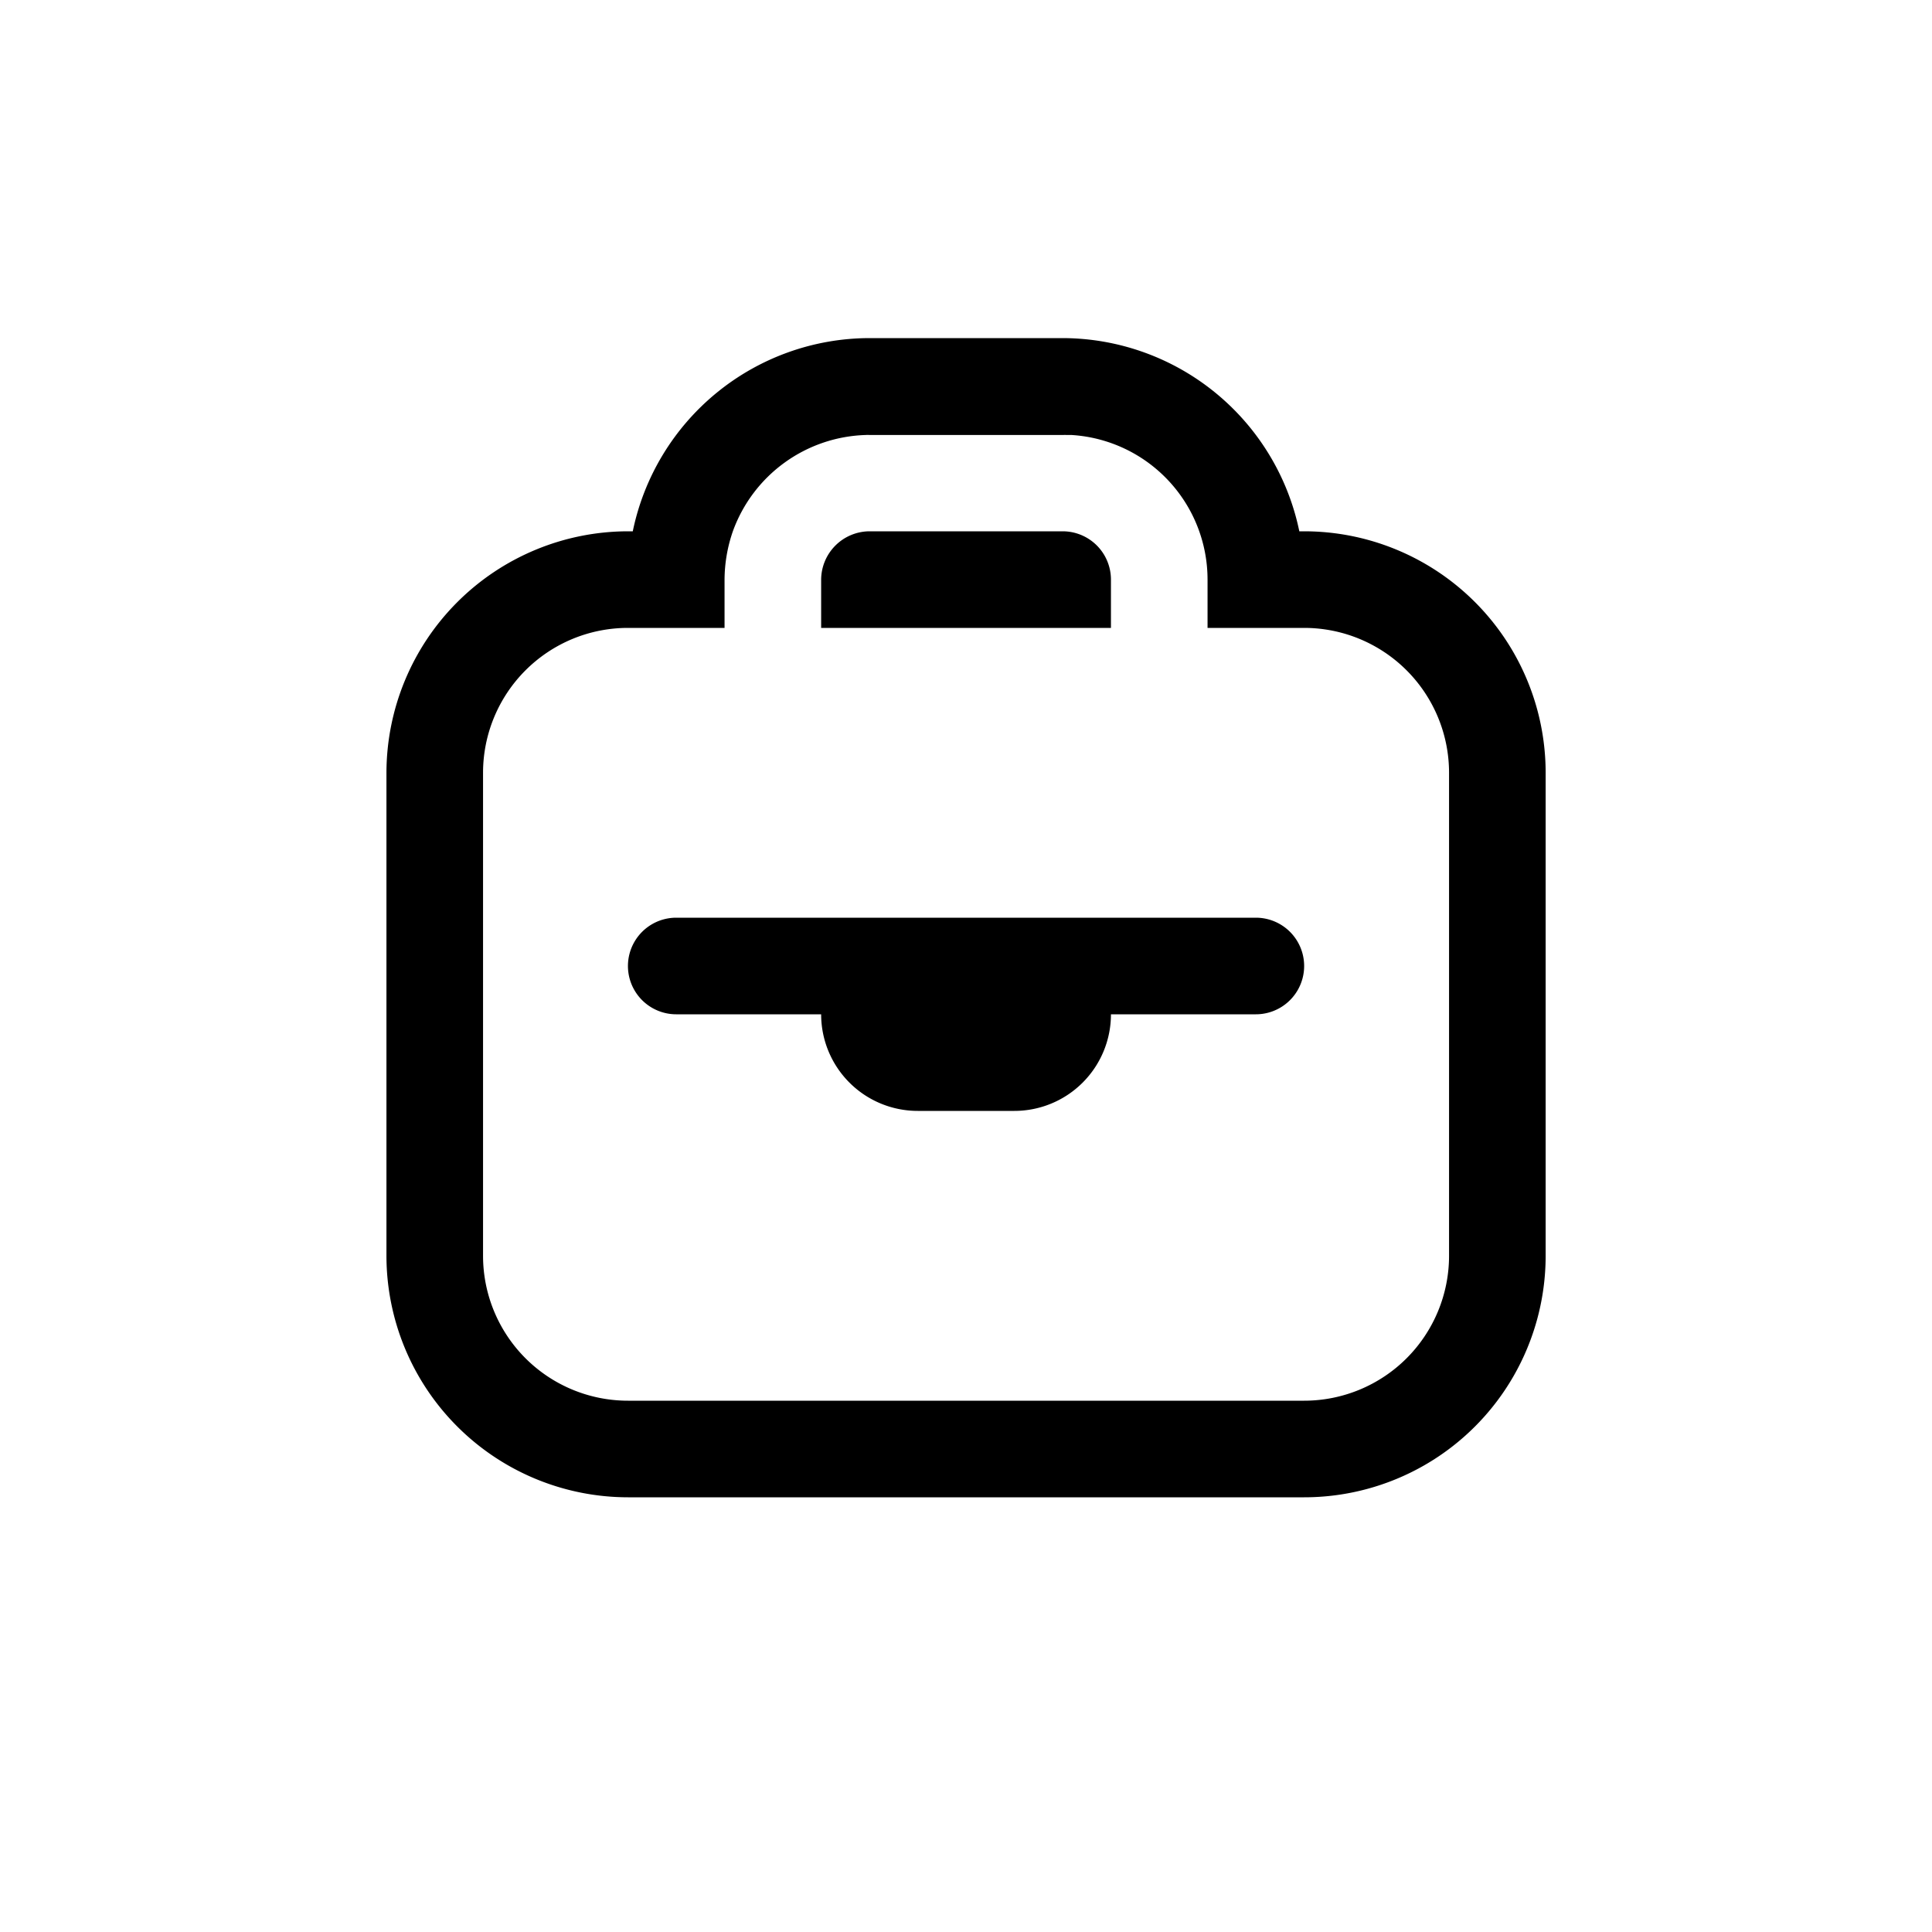 <svg xmlns="http://www.w3.org/2000/svg" width="40" height="40" viewBox="0 0 40 40">
  <g id="icon_menu_briefcase_hover" transform="translate(0.23)">
    <rect id="Background" width="40" height="40" rx="12" transform="translate(-0.23)" fill="none"/>
    <rect id="Area" width="32" height="32" rx="4" transform="translate(3.77 4)" fill="none"/>
    <path id="Icon_-_Briefcase" data-name="Icon - Briefcase" d="M5,24a5.005,5.005,0,0,1-5-5V9A5.008,5.008,0,0,1,5,4h.1A5.013,5.013,0,0,1,10,0h4a5.014,5.014,0,0,1,4.9,4H19a5,5,0,0,1,5,5V19a5,5,0,0,1-5,5ZM2,9V19a3,3,0,0,0,3,3H19a3,3,0,0,0,3-3V9a3,3,0,0,0-3-3H17V5a3,3,0,0,0-2.817-2.994c-.019,0-.037,0-.052,0H14.07a.233.233,0,0,0-.051,0H10a.531.531,0,0,0-.074,0A3.021,3.021,0,0,0,7.172,4,3.1,3.1,0,0,0,7,5V6H5A3,3,0,0,0,2,9Zm9,7a2,2,0,0,1-2-2H6a1,1,0,1,1,0-2H18a1,1,0,0,1,0,2H15a2,2,0,0,1-2,2ZM9,6V5a1.007,1.007,0,0,1,1-1h4a1,1,0,0,1,1,1V6Z" transform="translate(7.771 7)" />
  </g>
</svg>
